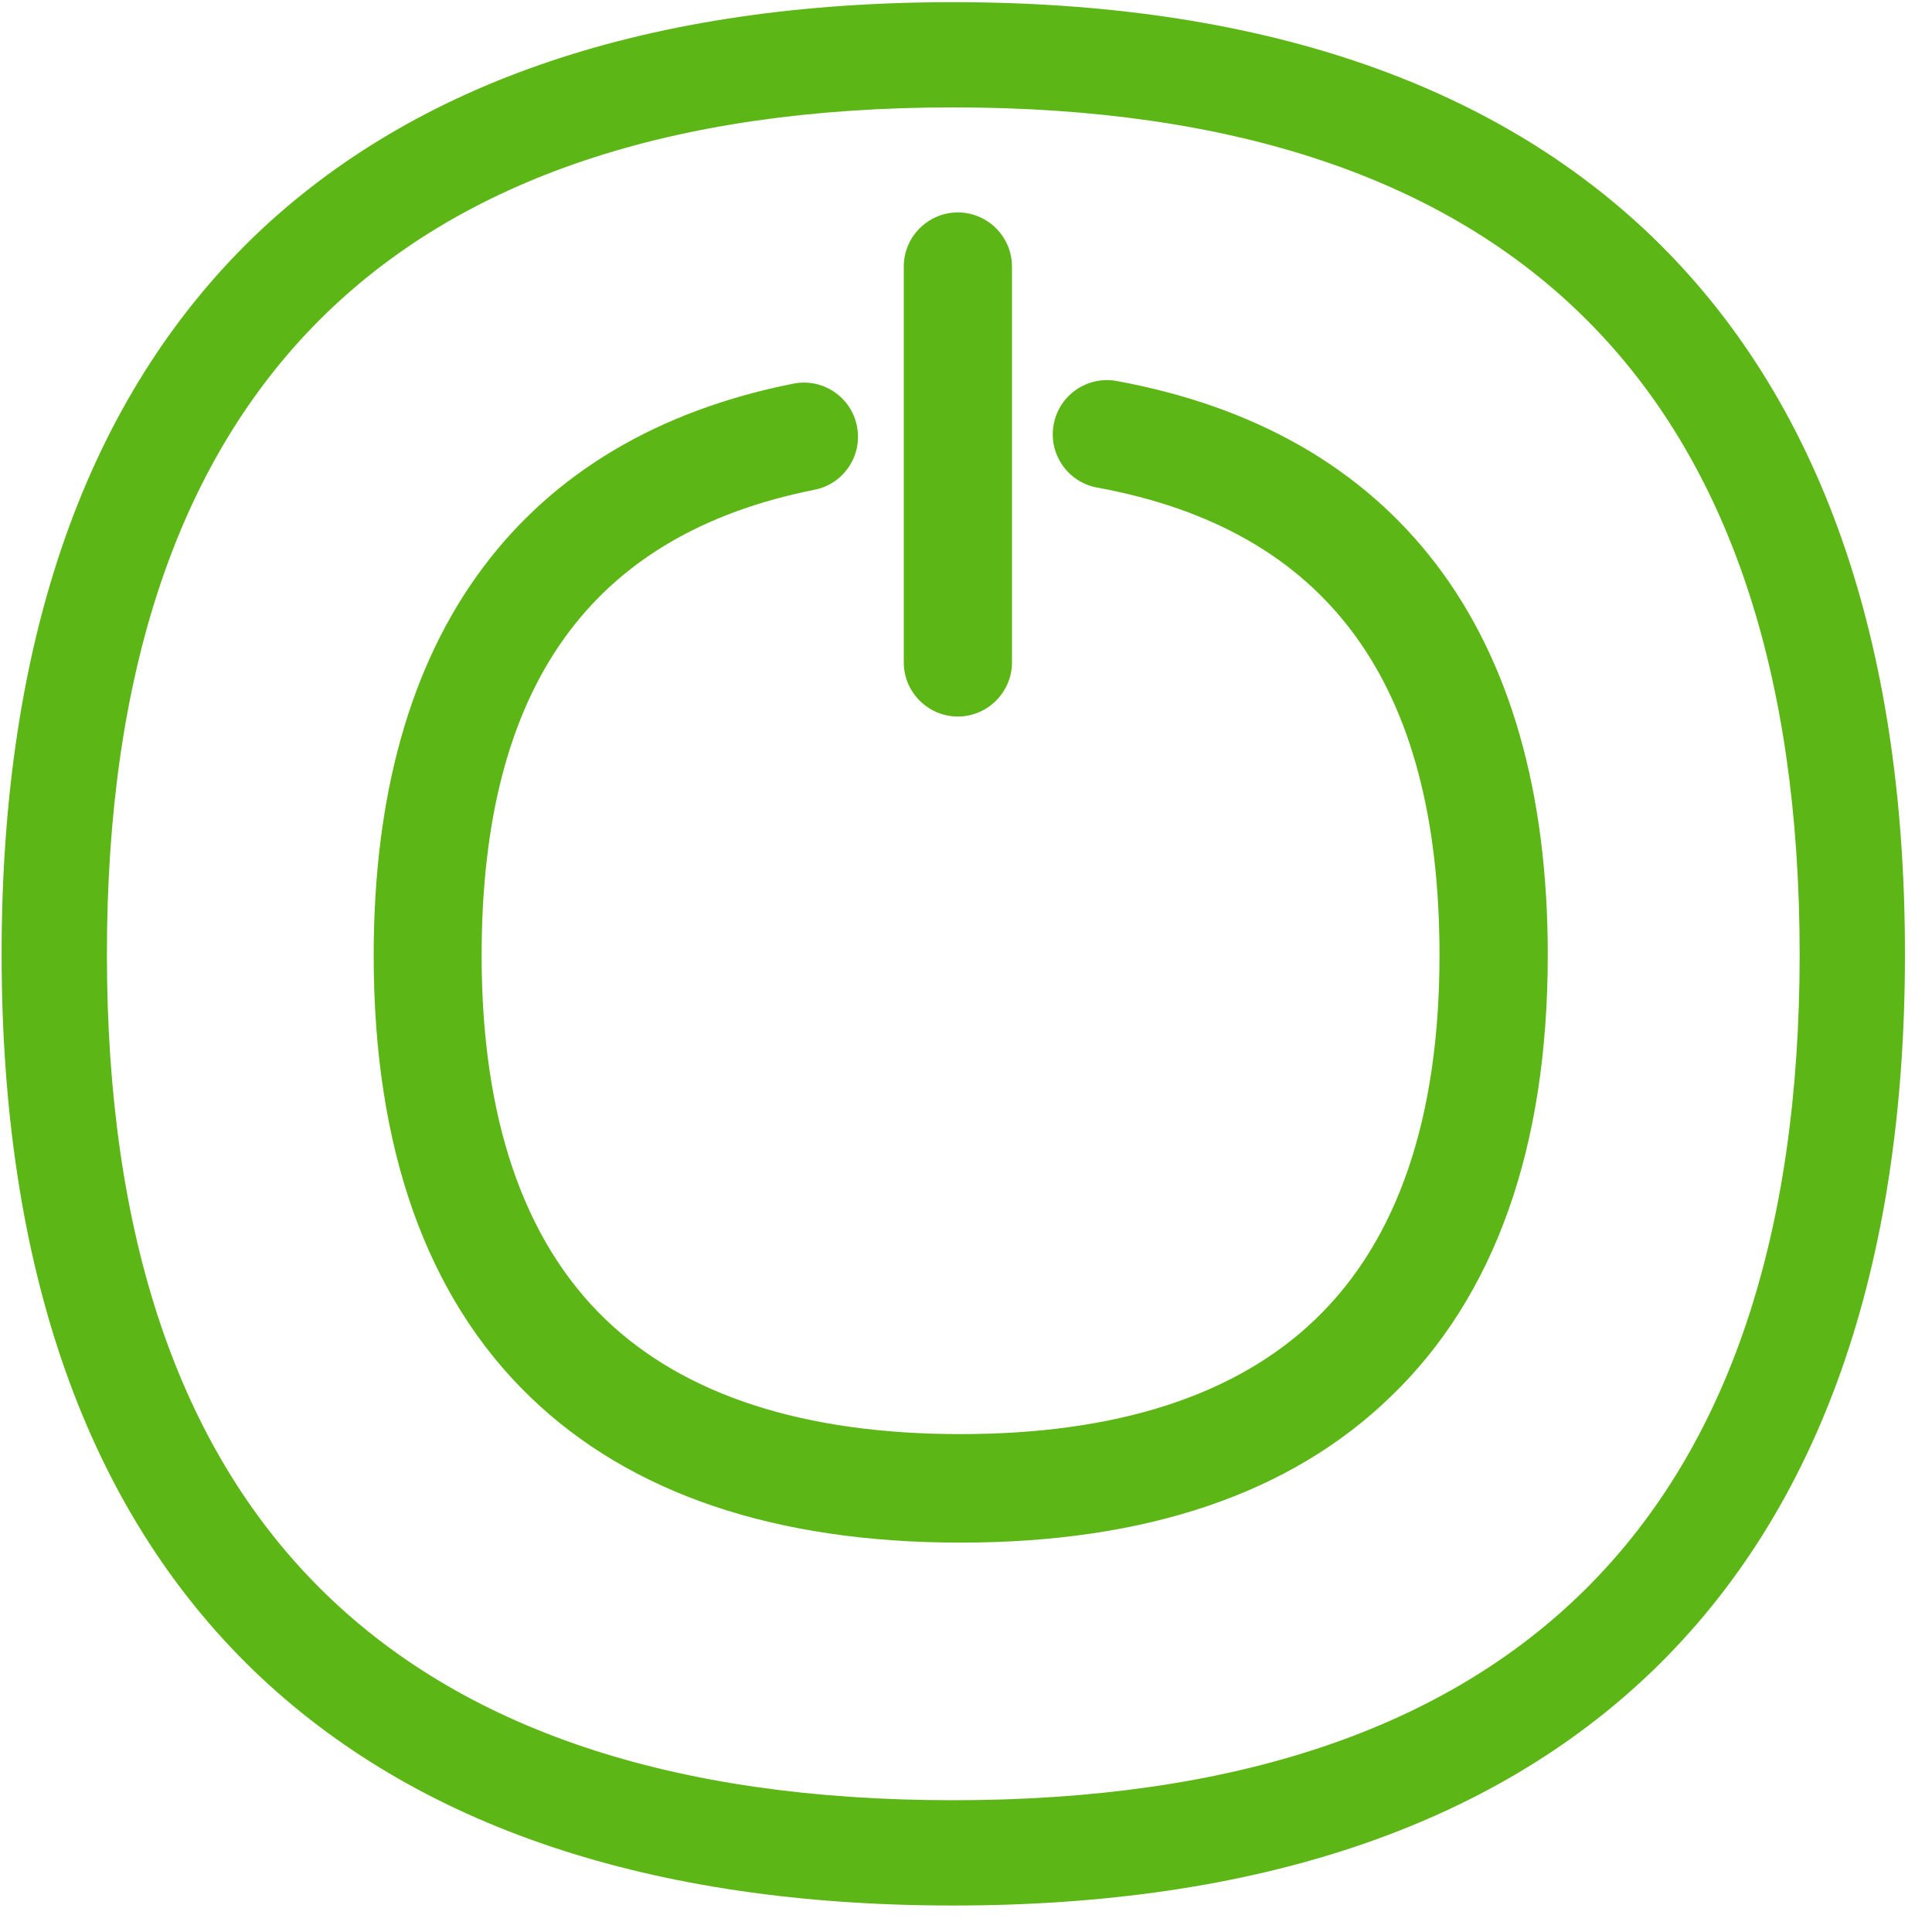 <?xml version="1.0" encoding="UTF-8"?>
<svg width="24px" height="24px" viewBox="0 0 24 24" version="1.1" xmlns="http://www.w3.org/2000/svg" xmlns:xlink="http://www.w3.org/1999/xlink">
    <title>2. Regular/Power_2Regular</title>
    <g id="Symbols" stroke="none" stroke-width="1" fill="none" fill-rule="evenodd">
        <g id="2.-Regular/Power_2Regular" fill="#5CB615" fill-rule="nonzero">
            <path d="M11.839,0.027 C15.593,0.027 18.514,1.008 20.524,2.941 C22.608,4.951 23.664,7.946 23.664,11.852 C23.664,15.755 22.608,18.753 20.524,20.76 C18.514,22.692 15.593,23.671 11.839,23.671 C8.084,23.671 5.163,22.689 3.156,20.756 C1.076,18.75 0.02,15.755 0.02,11.849 C0.02,7.946 1.076,4.948 3.156,2.938 C5.163,1.008 8.084,0.027 11.839,0.027 Z M11.839,1.334 C4.864,1.334 1.328,4.874 1.328,11.852 C1.328,18.827 4.864,22.363 11.839,22.363 C18.817,22.363 22.356,18.827 22.356,11.852 C22.353,4.874 18.817,1.334 11.839,1.334 Z M13.872,4.733 C15.593,5.049 16.924,5.812 17.835,7.002 C18.76,8.212 19.227,9.845 19.227,11.862 C19.227,14.255 18.571,16.104 17.277,17.348 C16.034,18.555 14.235,19.163 11.933,19.163 C9.63,19.163 7.832,18.555 6.588,17.355 C5.297,16.111 4.642,14.262 4.642,11.869 C4.642,9.879 5.096,8.262 5.993,7.059 C6.877,5.872 8.178,5.099 9.855,4.766 C10.218,4.692 10.575,4.931 10.645,5.294 C10.719,5.657 10.481,6.013 10.118,6.084 C7.334,6.639 5.983,8.531 5.983,11.869 C5.983,13.886 6.501,15.405 7.519,16.387 C8.504,17.334 9.99,17.815 11.933,17.815 C13.876,17.815 15.361,17.334 16.346,16.383 C17.365,15.402 17.882,13.882 17.882,11.866 C17.882,8.481 16.491,6.582 13.63,6.057 C13.264,5.99 13.022,5.64 13.089,5.274 C13.156,4.908 13.506,4.666 13.872,4.733 Z M11.899,2.639 C12.269,2.639 12.571,2.941 12.571,3.311 L12.571,8.229 C12.571,8.598 12.269,8.901 11.899,8.901 C11.529,8.901 11.227,8.598 11.227,8.229 L11.227,3.311 C11.227,2.941 11.529,2.639 11.899,2.639 Z" id="Power_2Regular"></path>
        </g>
    </g>
</svg>